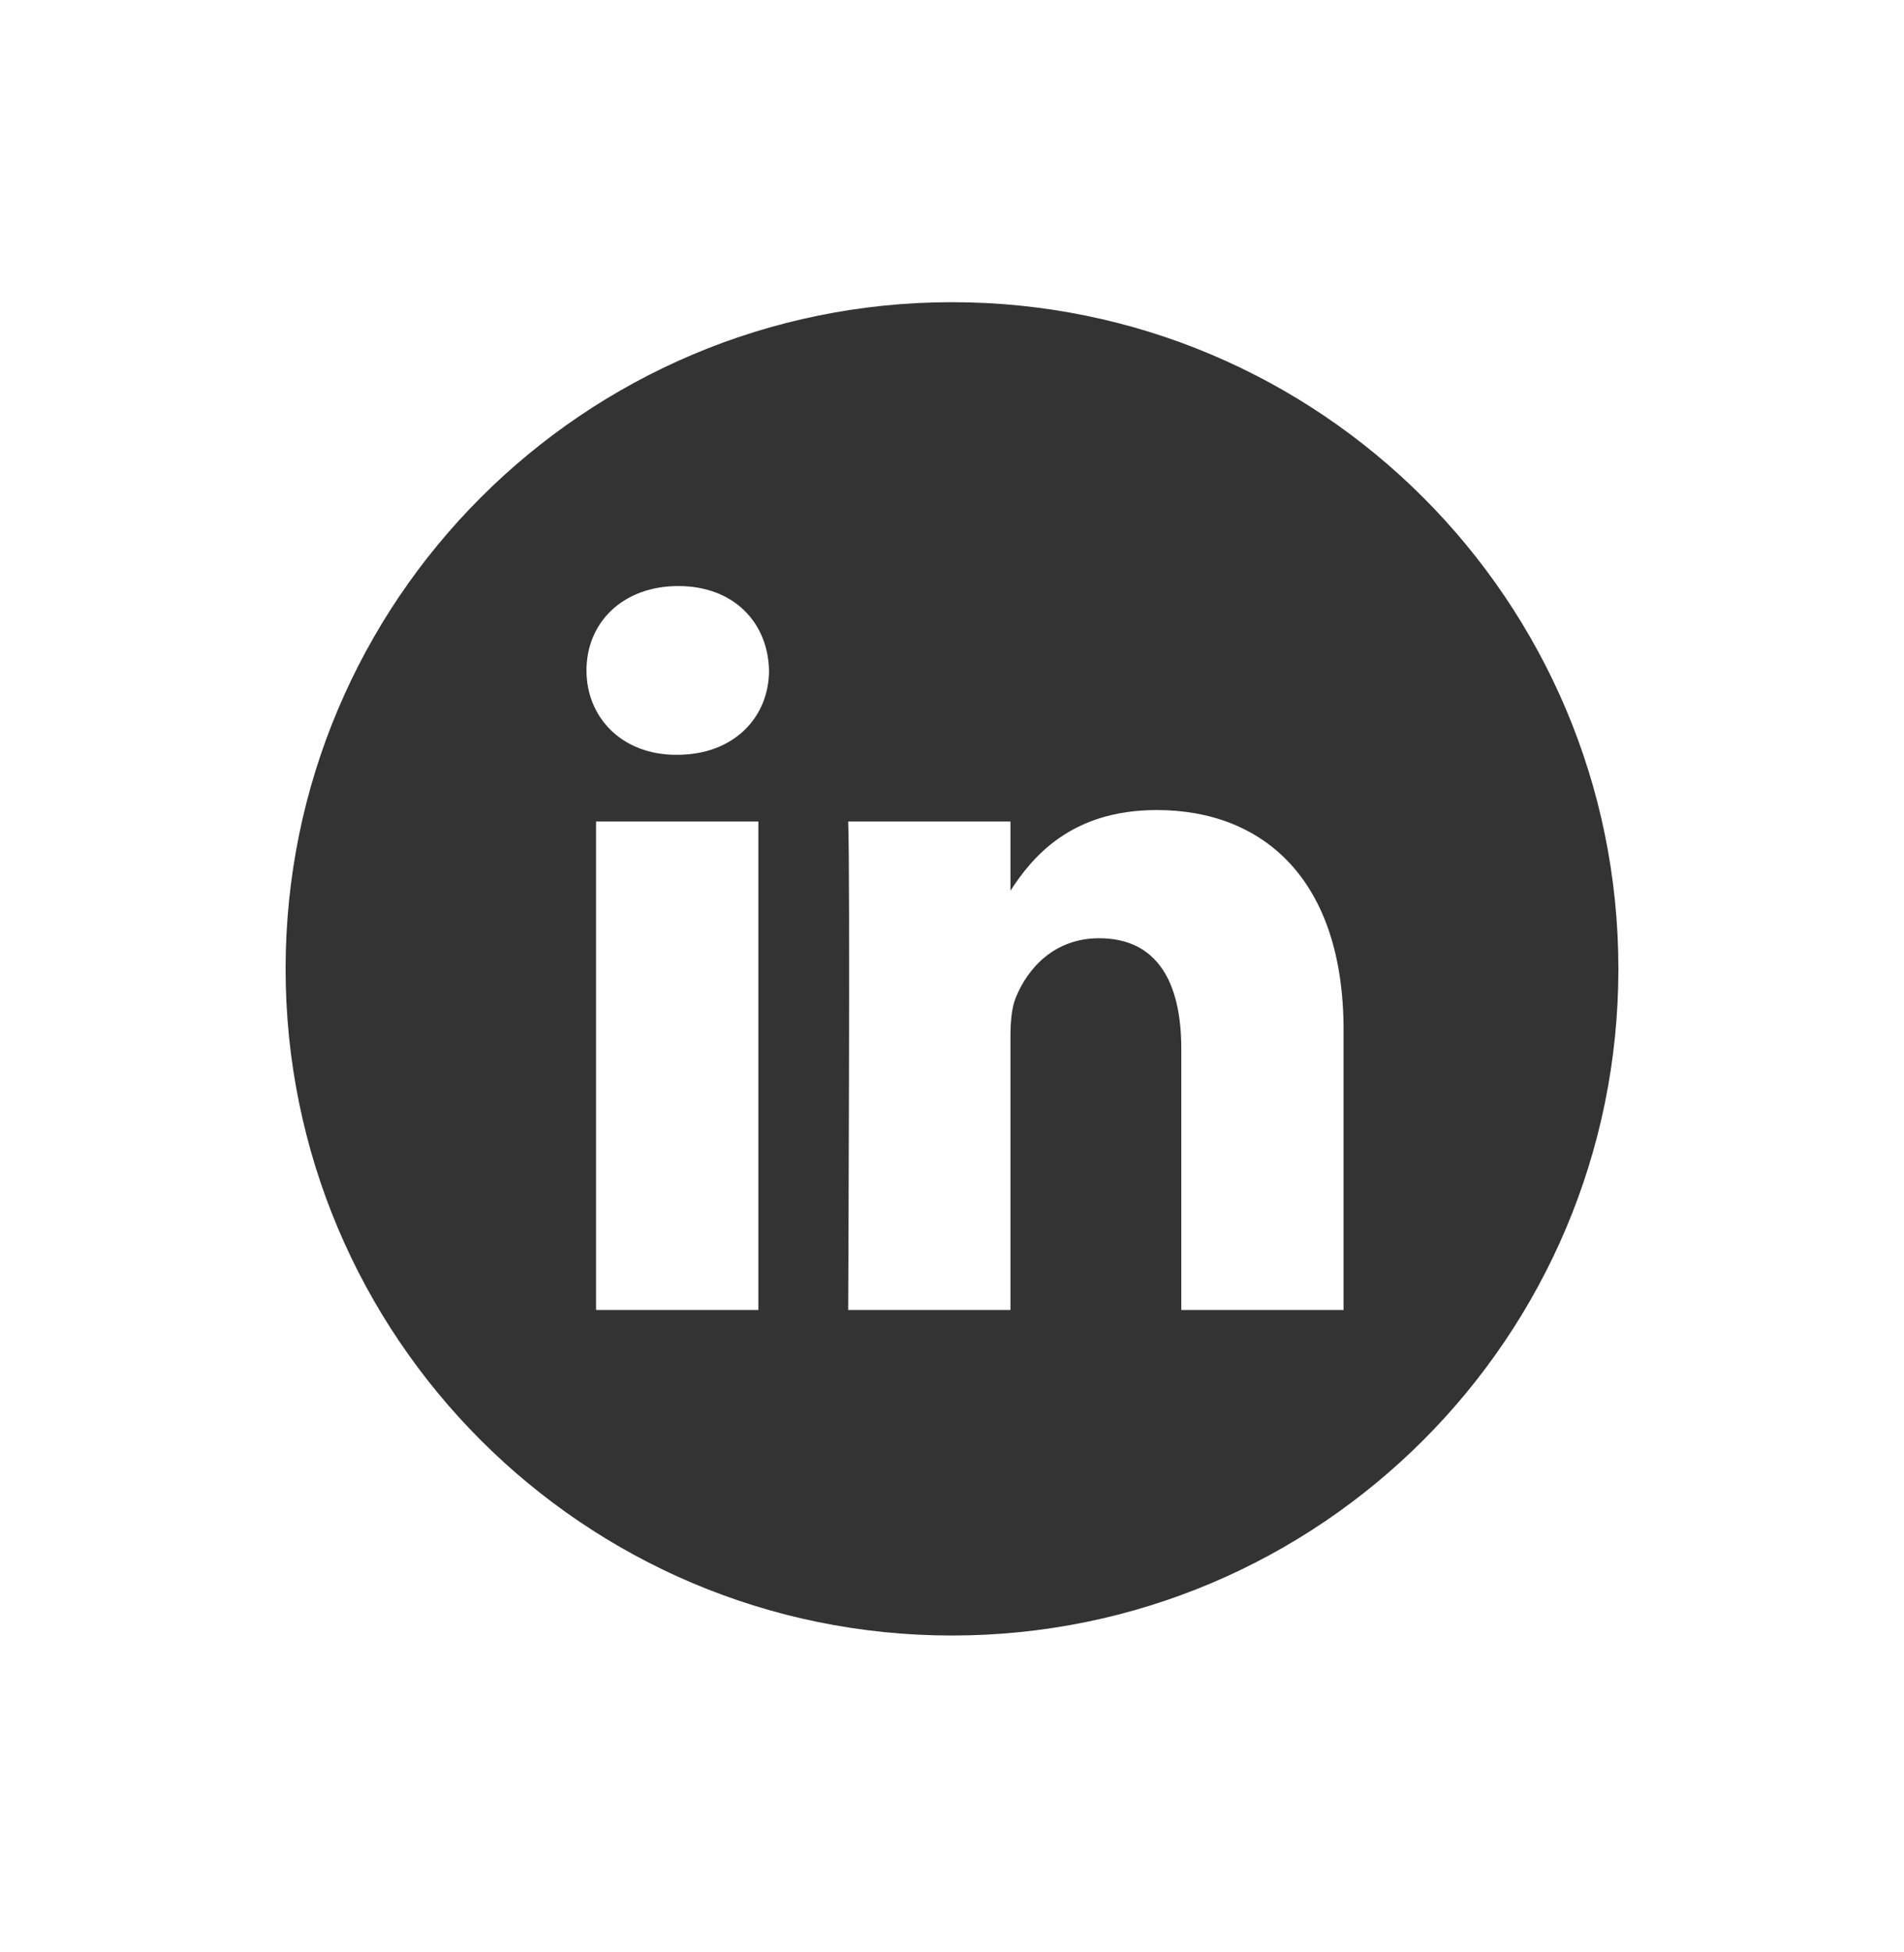 <svg xmlns="http://www.w3.org/2000/svg" xmlns:xlink="http://www.w3.org/1999/xlink" viewBox="0 0 40 41"><g transform="translate(6 6.346)" id="ss11093986109_1"><path d="M 0 28 L 0 0 L 28 0 L 28 28 Z" fill="transparent"></path><path d="M 14 0 C 6.269 0 0 6.269 0 14 C 0 21.731 6.269 28 14 28 C 21.731 28 28 21.731 28 14 C 28 6.269 21.731 0 14 0 Z M 9.932 21.164 L 6.522 21.164 L 6.522 10.906 L 9.932 10.906 Z M 8.227 9.505 L 8.205 9.505 C 7.061 9.505 6.321 8.718 6.321 7.733 C 6.321 6.727 7.083 5.961 8.25 5.961 C 9.416 5.961 10.134 6.727 10.156 7.733 C 10.156 8.718 9.416 9.505 8.227 9.505 Z M 22.226 21.164 L 18.817 21.164 L 18.817 15.676 C 18.817 14.297 18.323 13.357 17.09 13.357 C 16.148 13.357 15.587 13.991 15.34 14.604 C 15.25 14.823 15.228 15.129 15.228 15.436 L 15.228 21.164 L 11.819 21.164 C 11.819 21.164 11.863 11.869 11.819 10.906 L 15.228 10.906 L 15.228 12.359 C 15.681 11.66 16.492 10.665 18.301 10.665 C 20.544 10.665 22.226 12.131 22.226 15.282 Z" fill="rgb(51,51,51)"></path></g></svg>